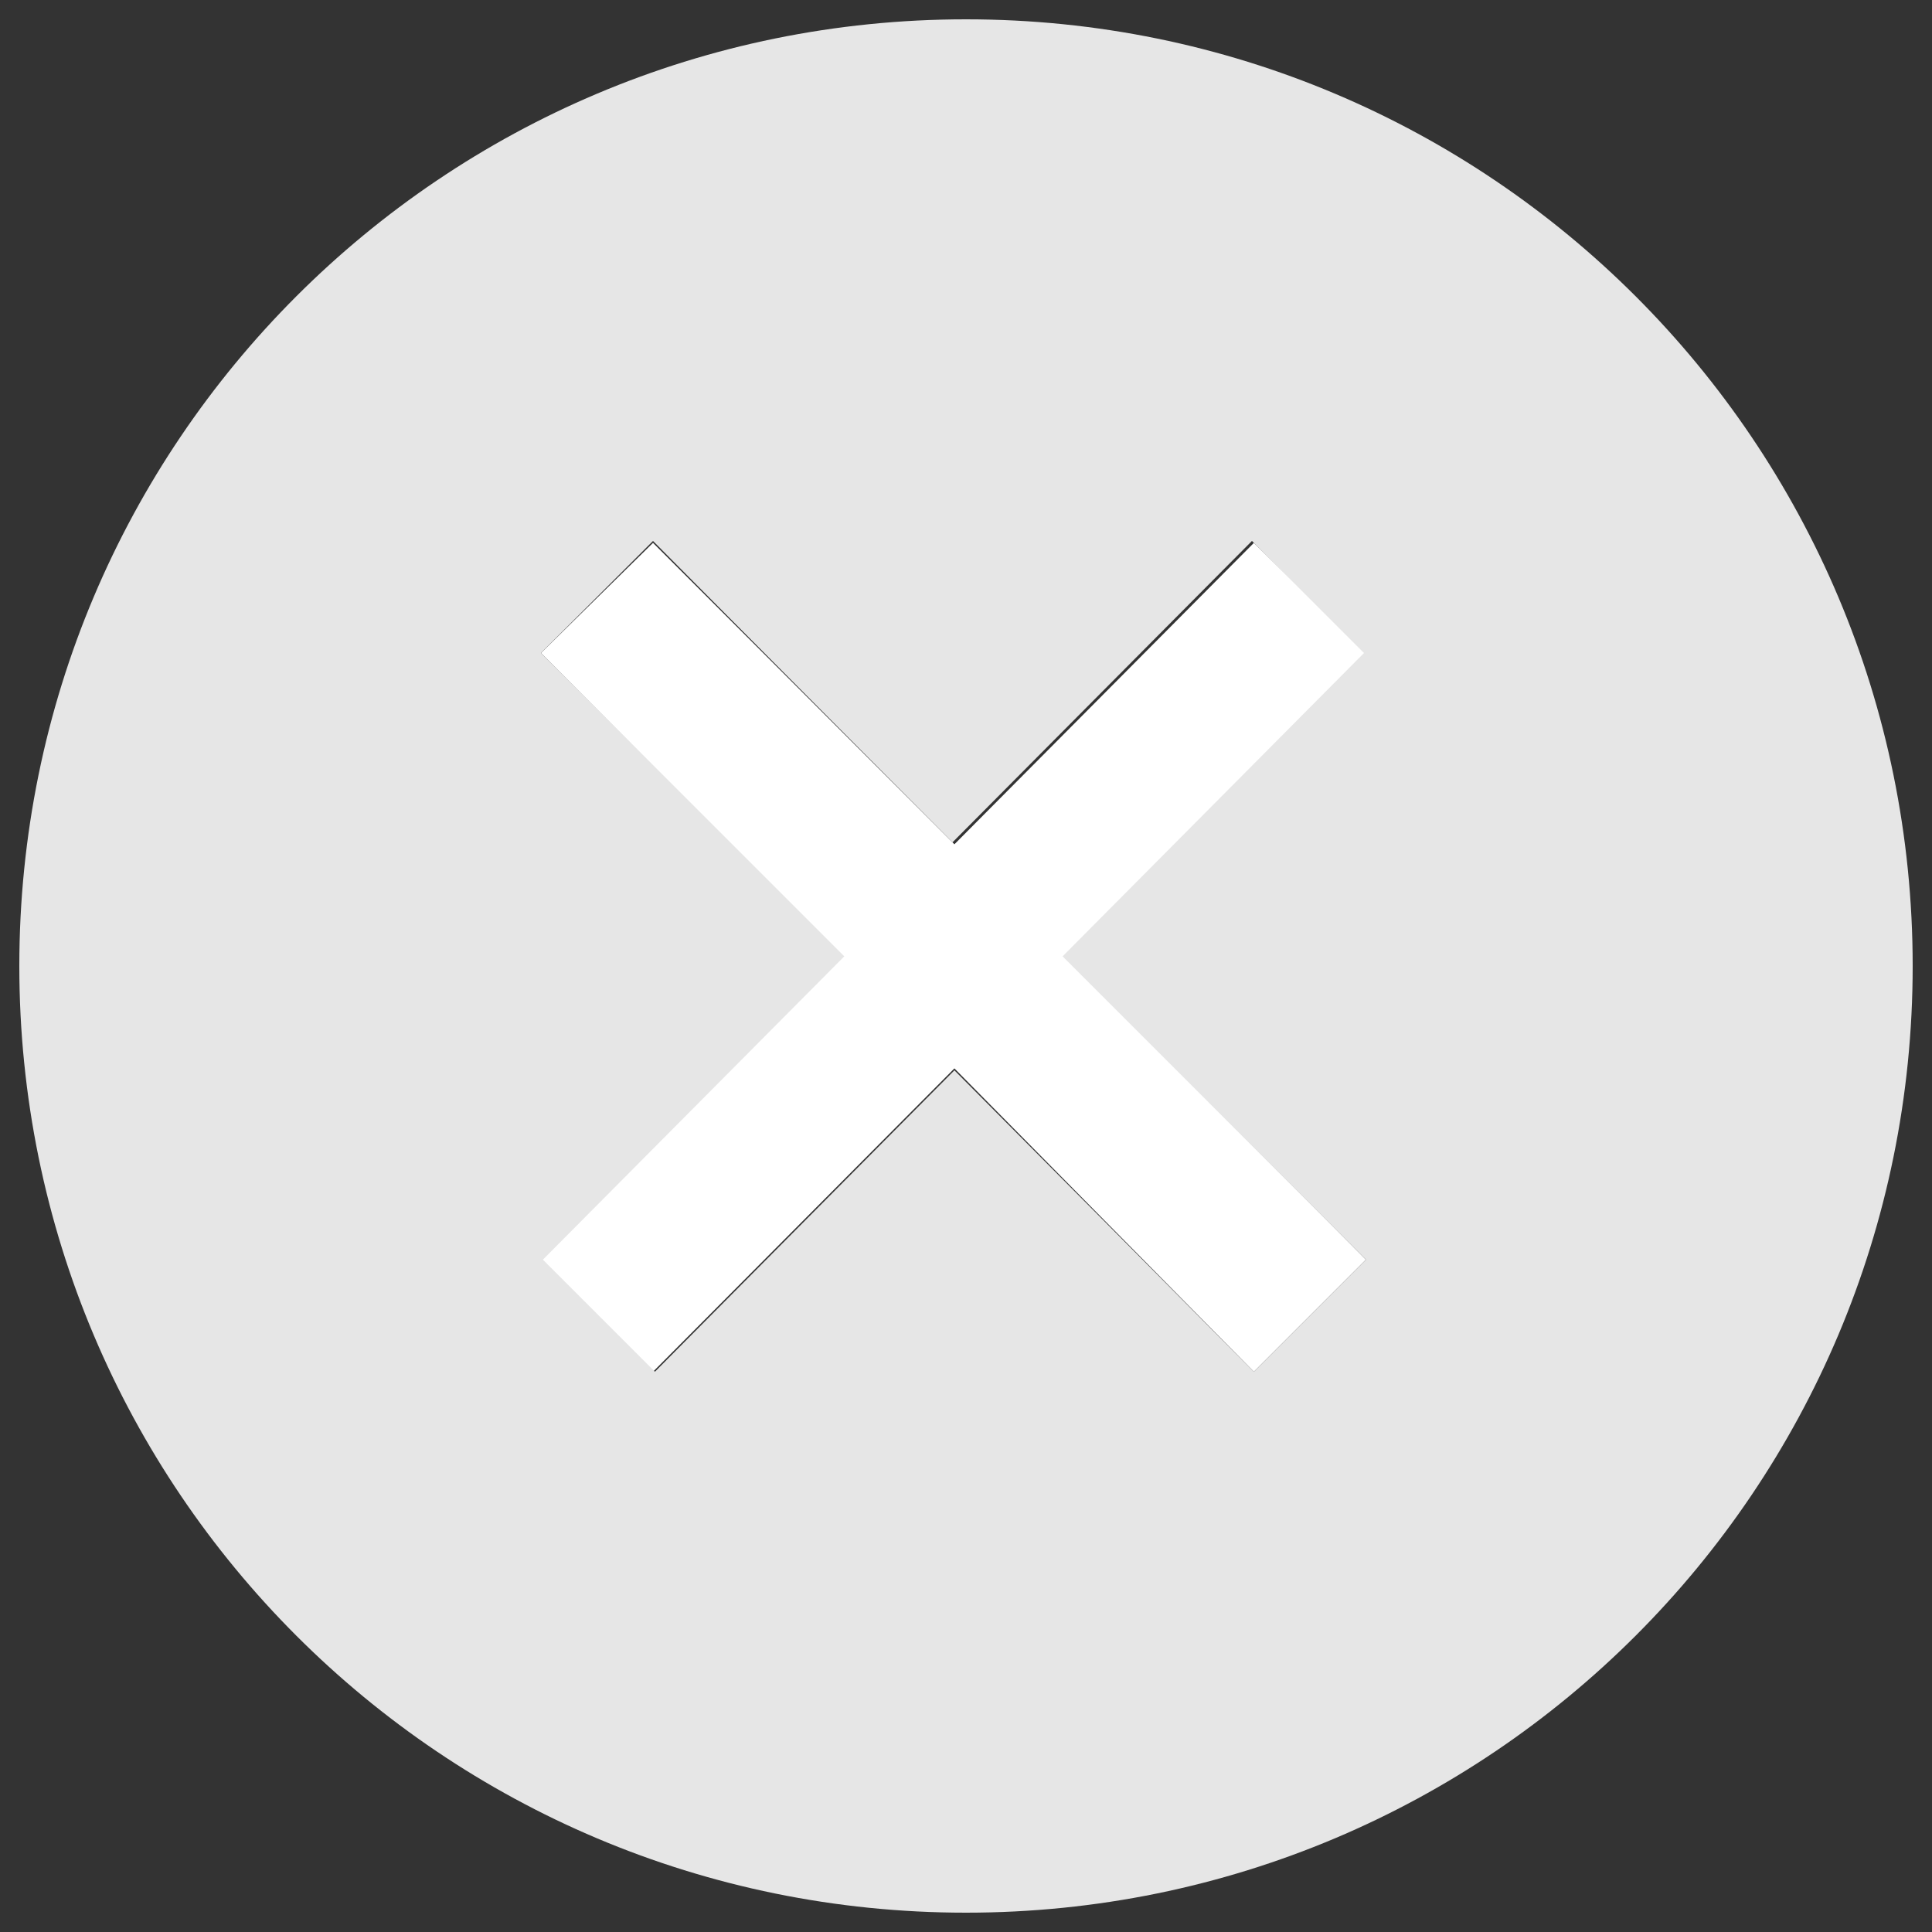<?xml version="1.0" standalone="no"?><!DOCTYPE svg PUBLIC "-//W3C//DTD SVG 1.1//EN" "http://www.w3.org/Graphics/SVG/1.1/DTD/svg11.dtd"><svg t="1534767825163" class="icon" style="" viewBox="0 0 1024 1024" version="1.1" xmlns="http://www.w3.org/2000/svg" p-id="15807" xmlns:xlink="http://www.w3.org/1999/xlink" width="32" height="32"><rect x="0" y="0" width="1024" height="1024" fill="#333333" stroke="none"/><defs><style type="text/css"></style></defs><path d="M723.968 346.112l-59.392-58.368-158.72 159.744-159.744-159.744-59.392 58.368 159.744 160.768-159.744 160.768 59.392 59.392 159.744-160.768 158.72 160.768 59.392-59.392-159.744-160.768z" fill="#FFFFFF" p-id="15808"></path><path d="M512 10.24c-277.504 0-501.76 224.256-501.76 501.76s224.256 501.76 501.76 501.76 501.76-224.256 501.76-501.76-224.256-501.76-501.76-501.76z m211.968 657.408l-59.392 59.392-158.72-159.744-158.72 159.744-59.392-59.392 159.744-160.768-160.768-160.768 59.392-59.392 158.72 159.744 158.72-159.744 59.392 59.392-159.744 160.768 160.768 160.768z" fill="#E6E6E6" p-id="15809"></path></svg>
